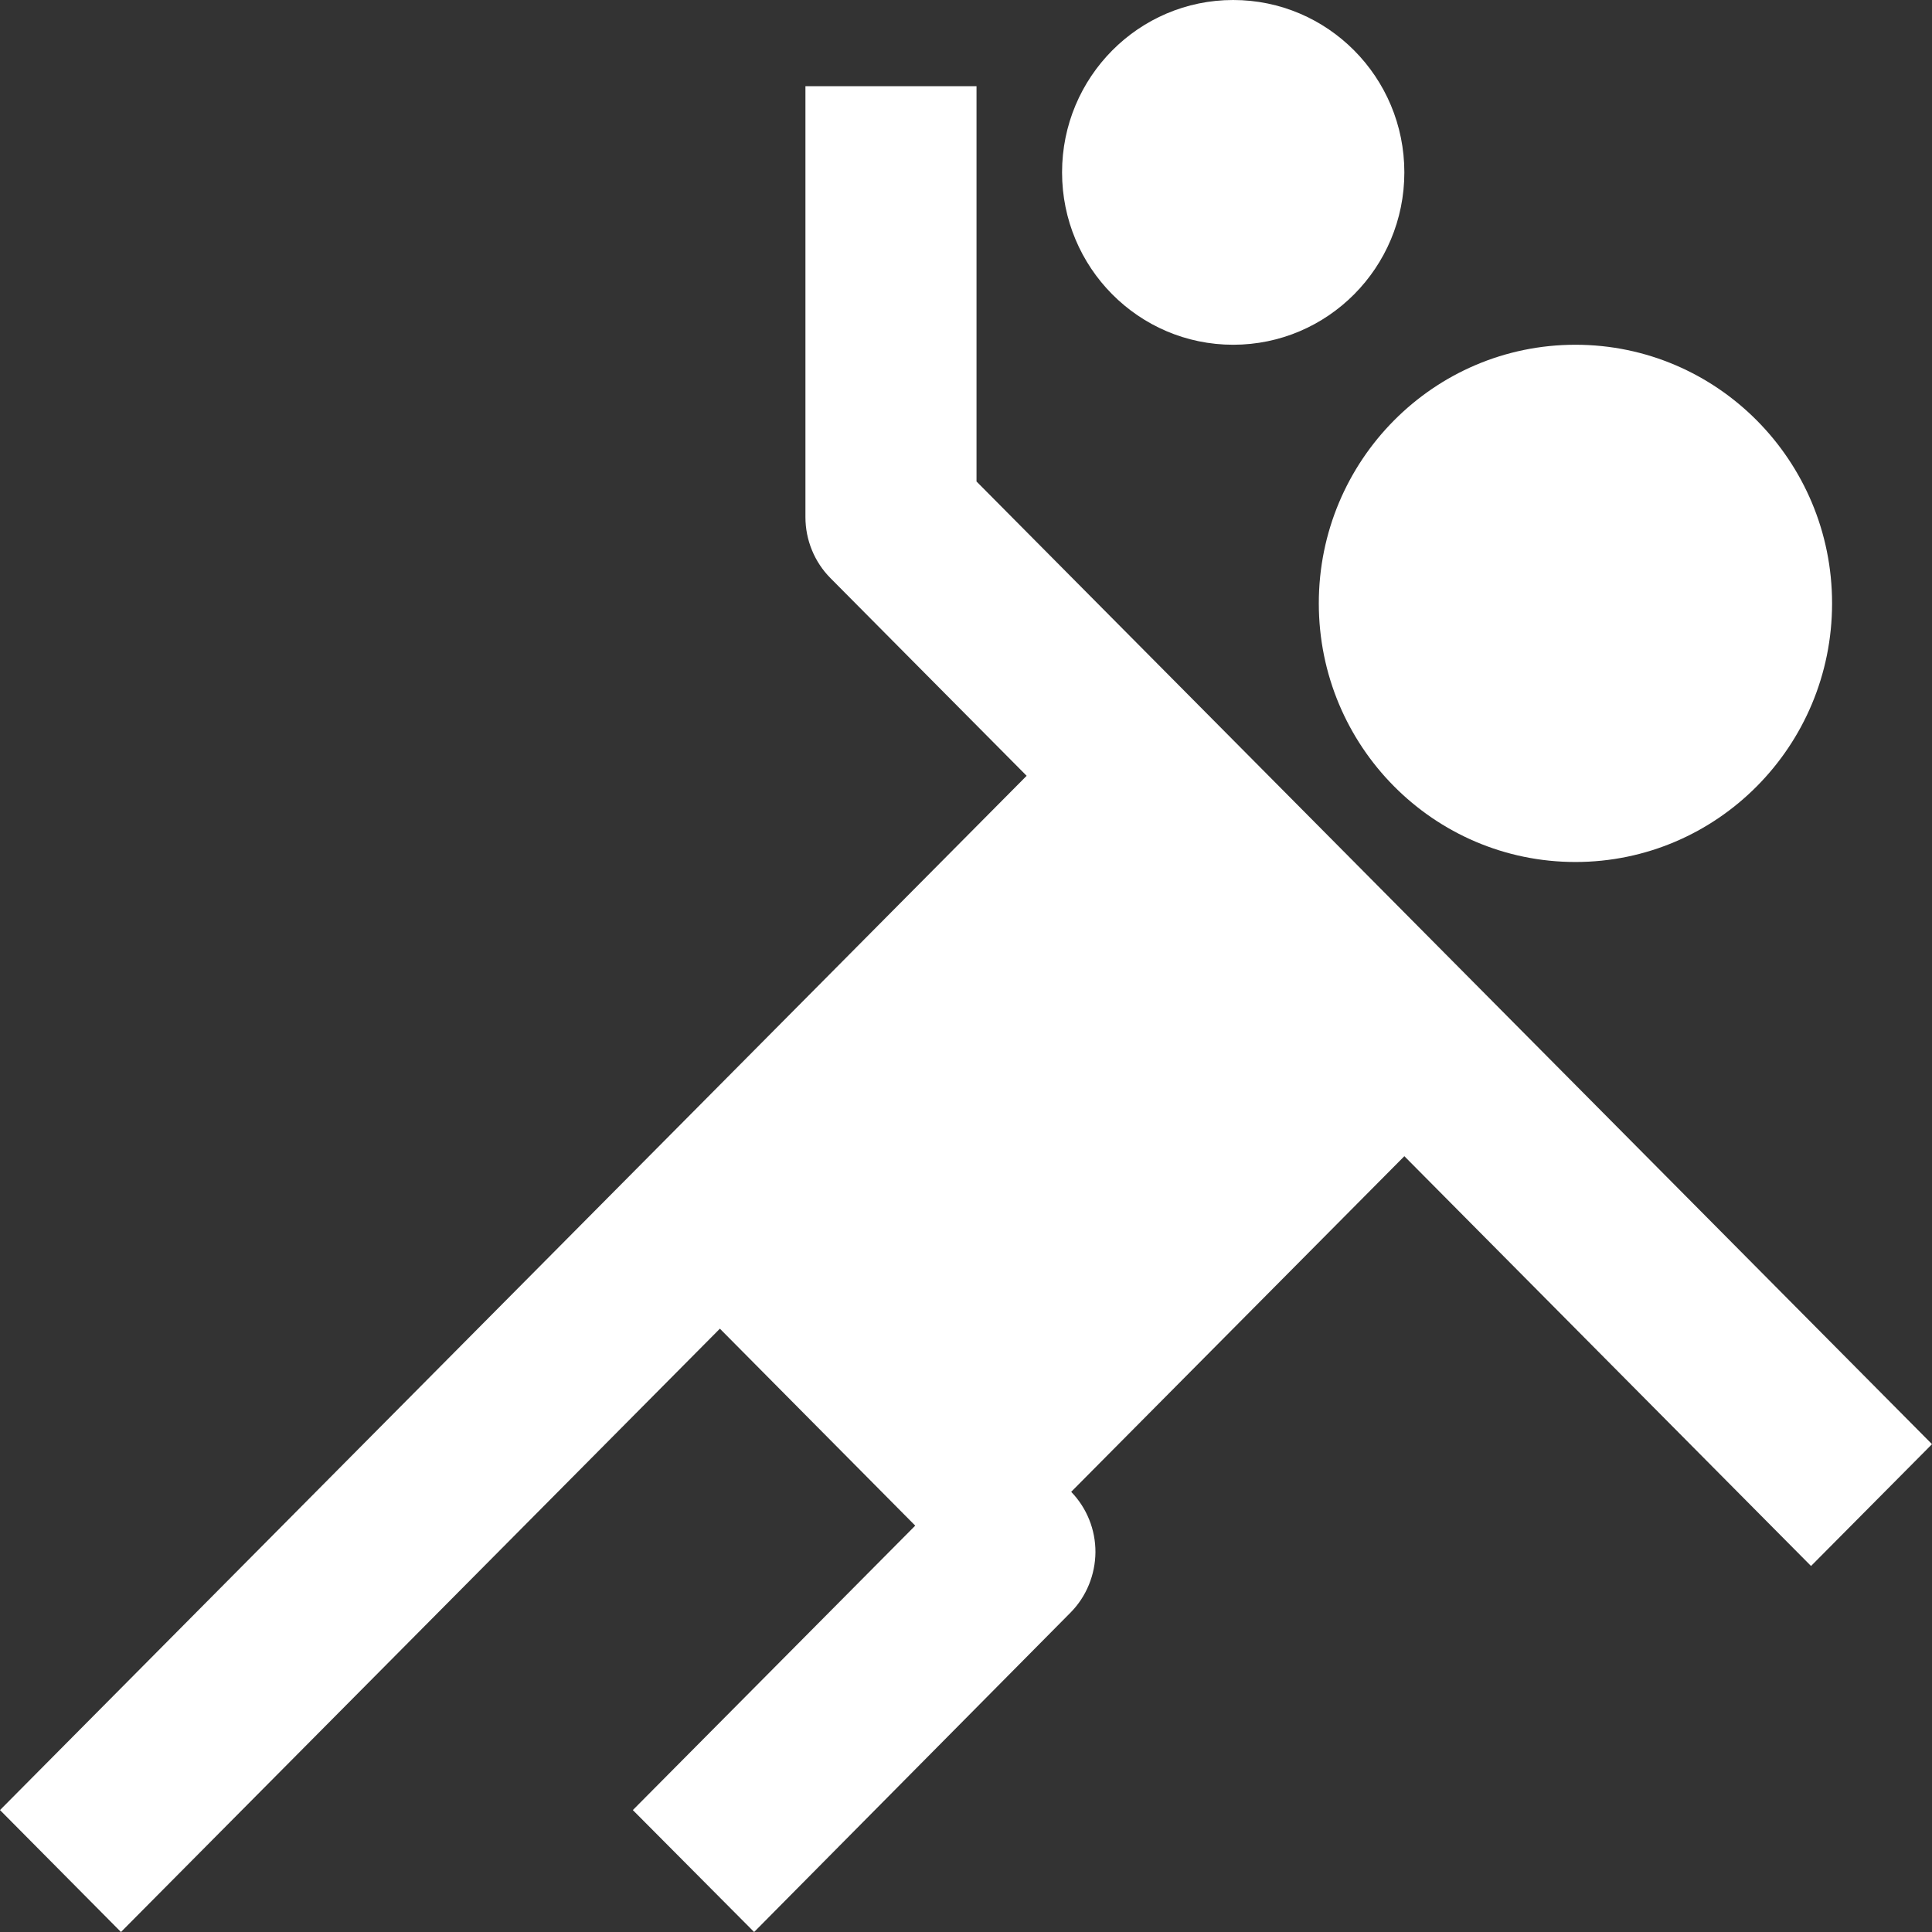 <svg width="18" height="18" viewBox="0 0 18 18" fill="none" xmlns="http://www.w3.org/2000/svg">
<rect x="0" y="0" width="18" height="18" fill="#333333" stroke="none"/>
<path d="M14.678 8.031C15.998 8.031 17.069 6.952 17.069 5.621C17.069 4.291 15.998 3.212 14.678 3.212C13.357 3.212 12.287 4.291 12.287 5.621C12.287 6.952 13.357 8.031 14.678 8.031Z" fill="white"/>
<path d="M11.489 3.212C12.37 3.212 13.084 2.493 13.084 1.606C13.084 0.719 12.37 0 11.489 0C10.609 0 9.895 0.719 9.895 1.606C9.895 2.493 10.609 3.212 11.489 3.212Z" fill="white"/>
<path d="M9.098 4.486V0.803H7.504V4.818C7.504 5.031 7.588 5.236 7.737 5.386L9.565 7.228L0 16.864L1.127 18L6.707 12.379L8.527 14.214L5.896 16.864L7.026 18L9.975 15.023C10.122 14.874 10.204 14.672 10.206 14.462C10.207 14.252 10.126 14.05 9.98 13.899L13.084 10.772L16.873 14.59L18 13.455L9.098 4.486Z" fill="white"/>
</svg>
